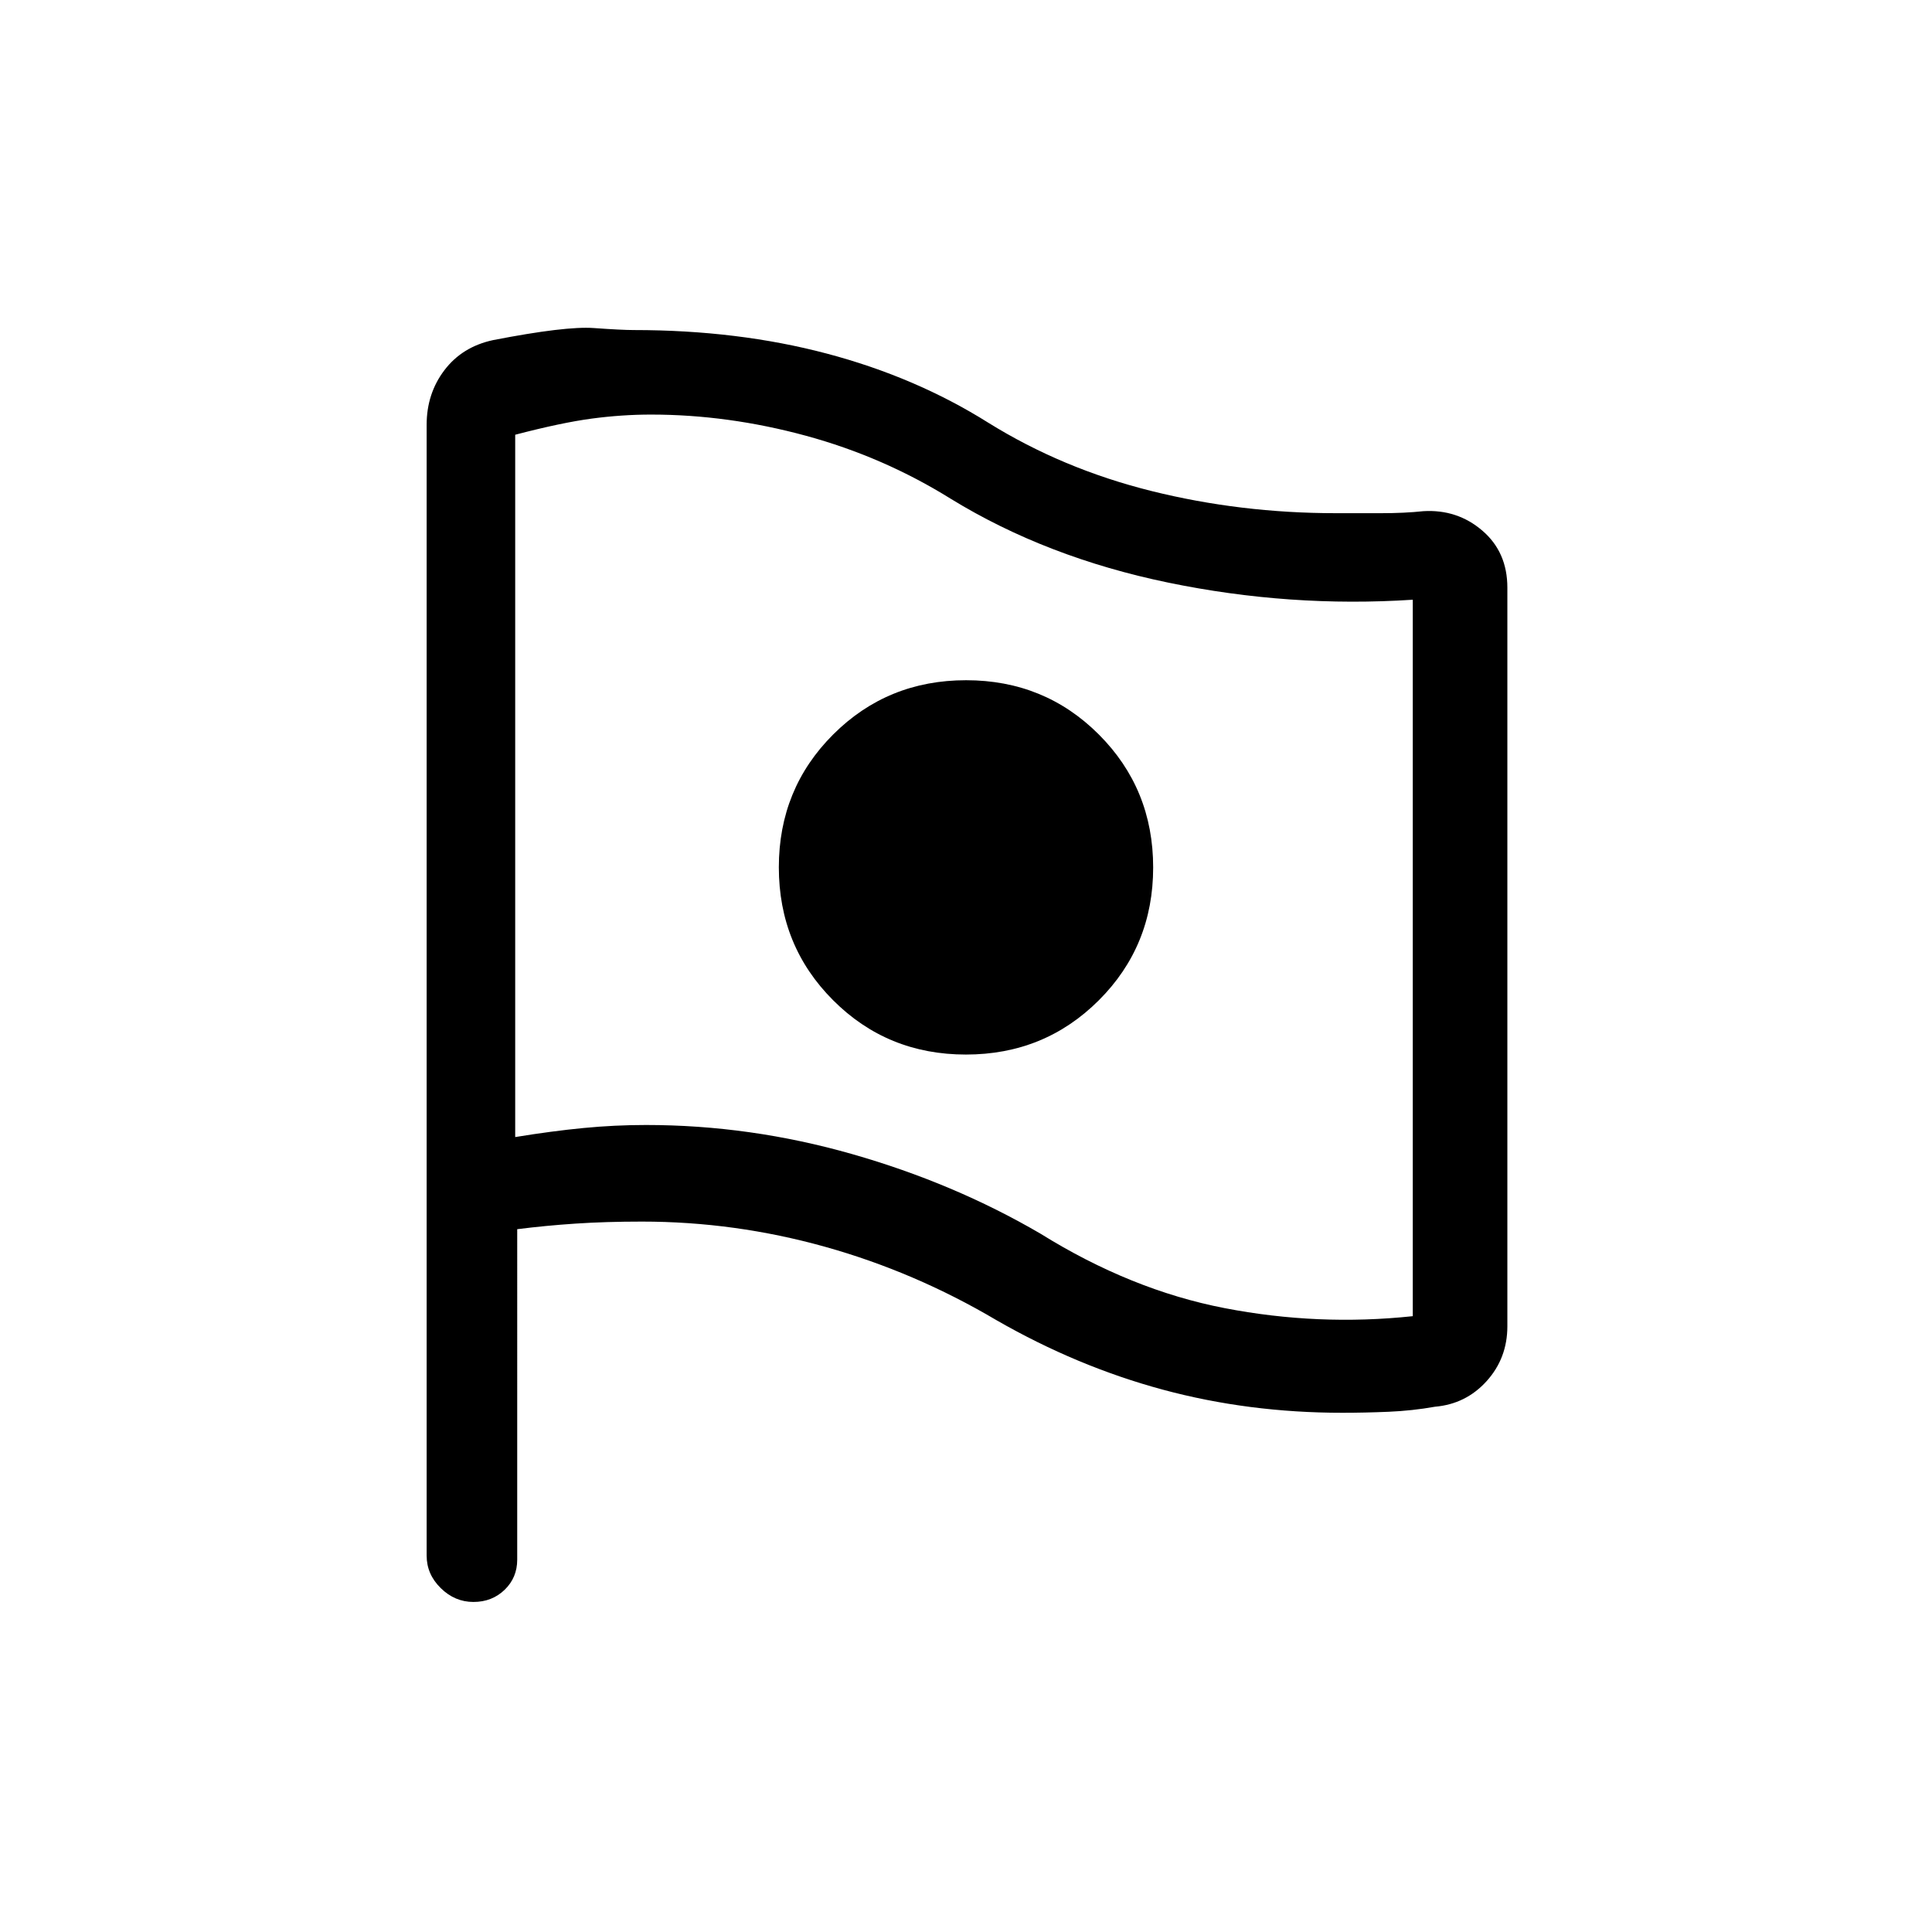 <svg xmlns="http://www.w3.org/2000/svg" height="20" viewBox="0 -960 960 960" width="20"><path d="M702-306v-356q-61 4-121.5-8.5t-107.93-41.57Q439-733 400.37-743.5 361.73-754 323.5-754q-14.44 0-29.47 2T256-743.98V-395q18.39-3 33.95-4.5Q305.5-401 321-401q51.75 0 102.39 14.45T517-347q45 28 91.5 37t93.5 4ZM479.96-436Q519-436 546-462.96q27-26.96 27-66T546.04-595q-26.96-27-66-27T414-595.04q-27 26.96-27 66T413.96-463q26.96 27 66 27Zm15.19 132q-40.65-24.05-85.36-36.53Q365.07-353 319-353q-18 0-33 1t-29 2.78V-185q0 8.92-6.25 14.96-6.26 6.04-15.5 6.04-9.25 0-16.25-6.88-7-6.87-7-16.12v-561.94q0-15.49 8.84-27.13Q229.68-787.71 245-791q36-7 50-6t20 1q51.65 0 95.81 11.69Q454.96-772.63 491-750q37 23 81.23 34 44.24 11 91.56 11h22.41q11.8 0 21.1-1 16.83-1 29.27 9.67Q749-685.67 749-668v367q0 15.87-10.31 27.28Q728.38-262.32 713-261q-11.24 2-23.04 2.5-11.81.5-22.96.5-46.64 0-89.21-11.49-42.56-11.49-82.64-34.51ZM479-526Z"/></svg>